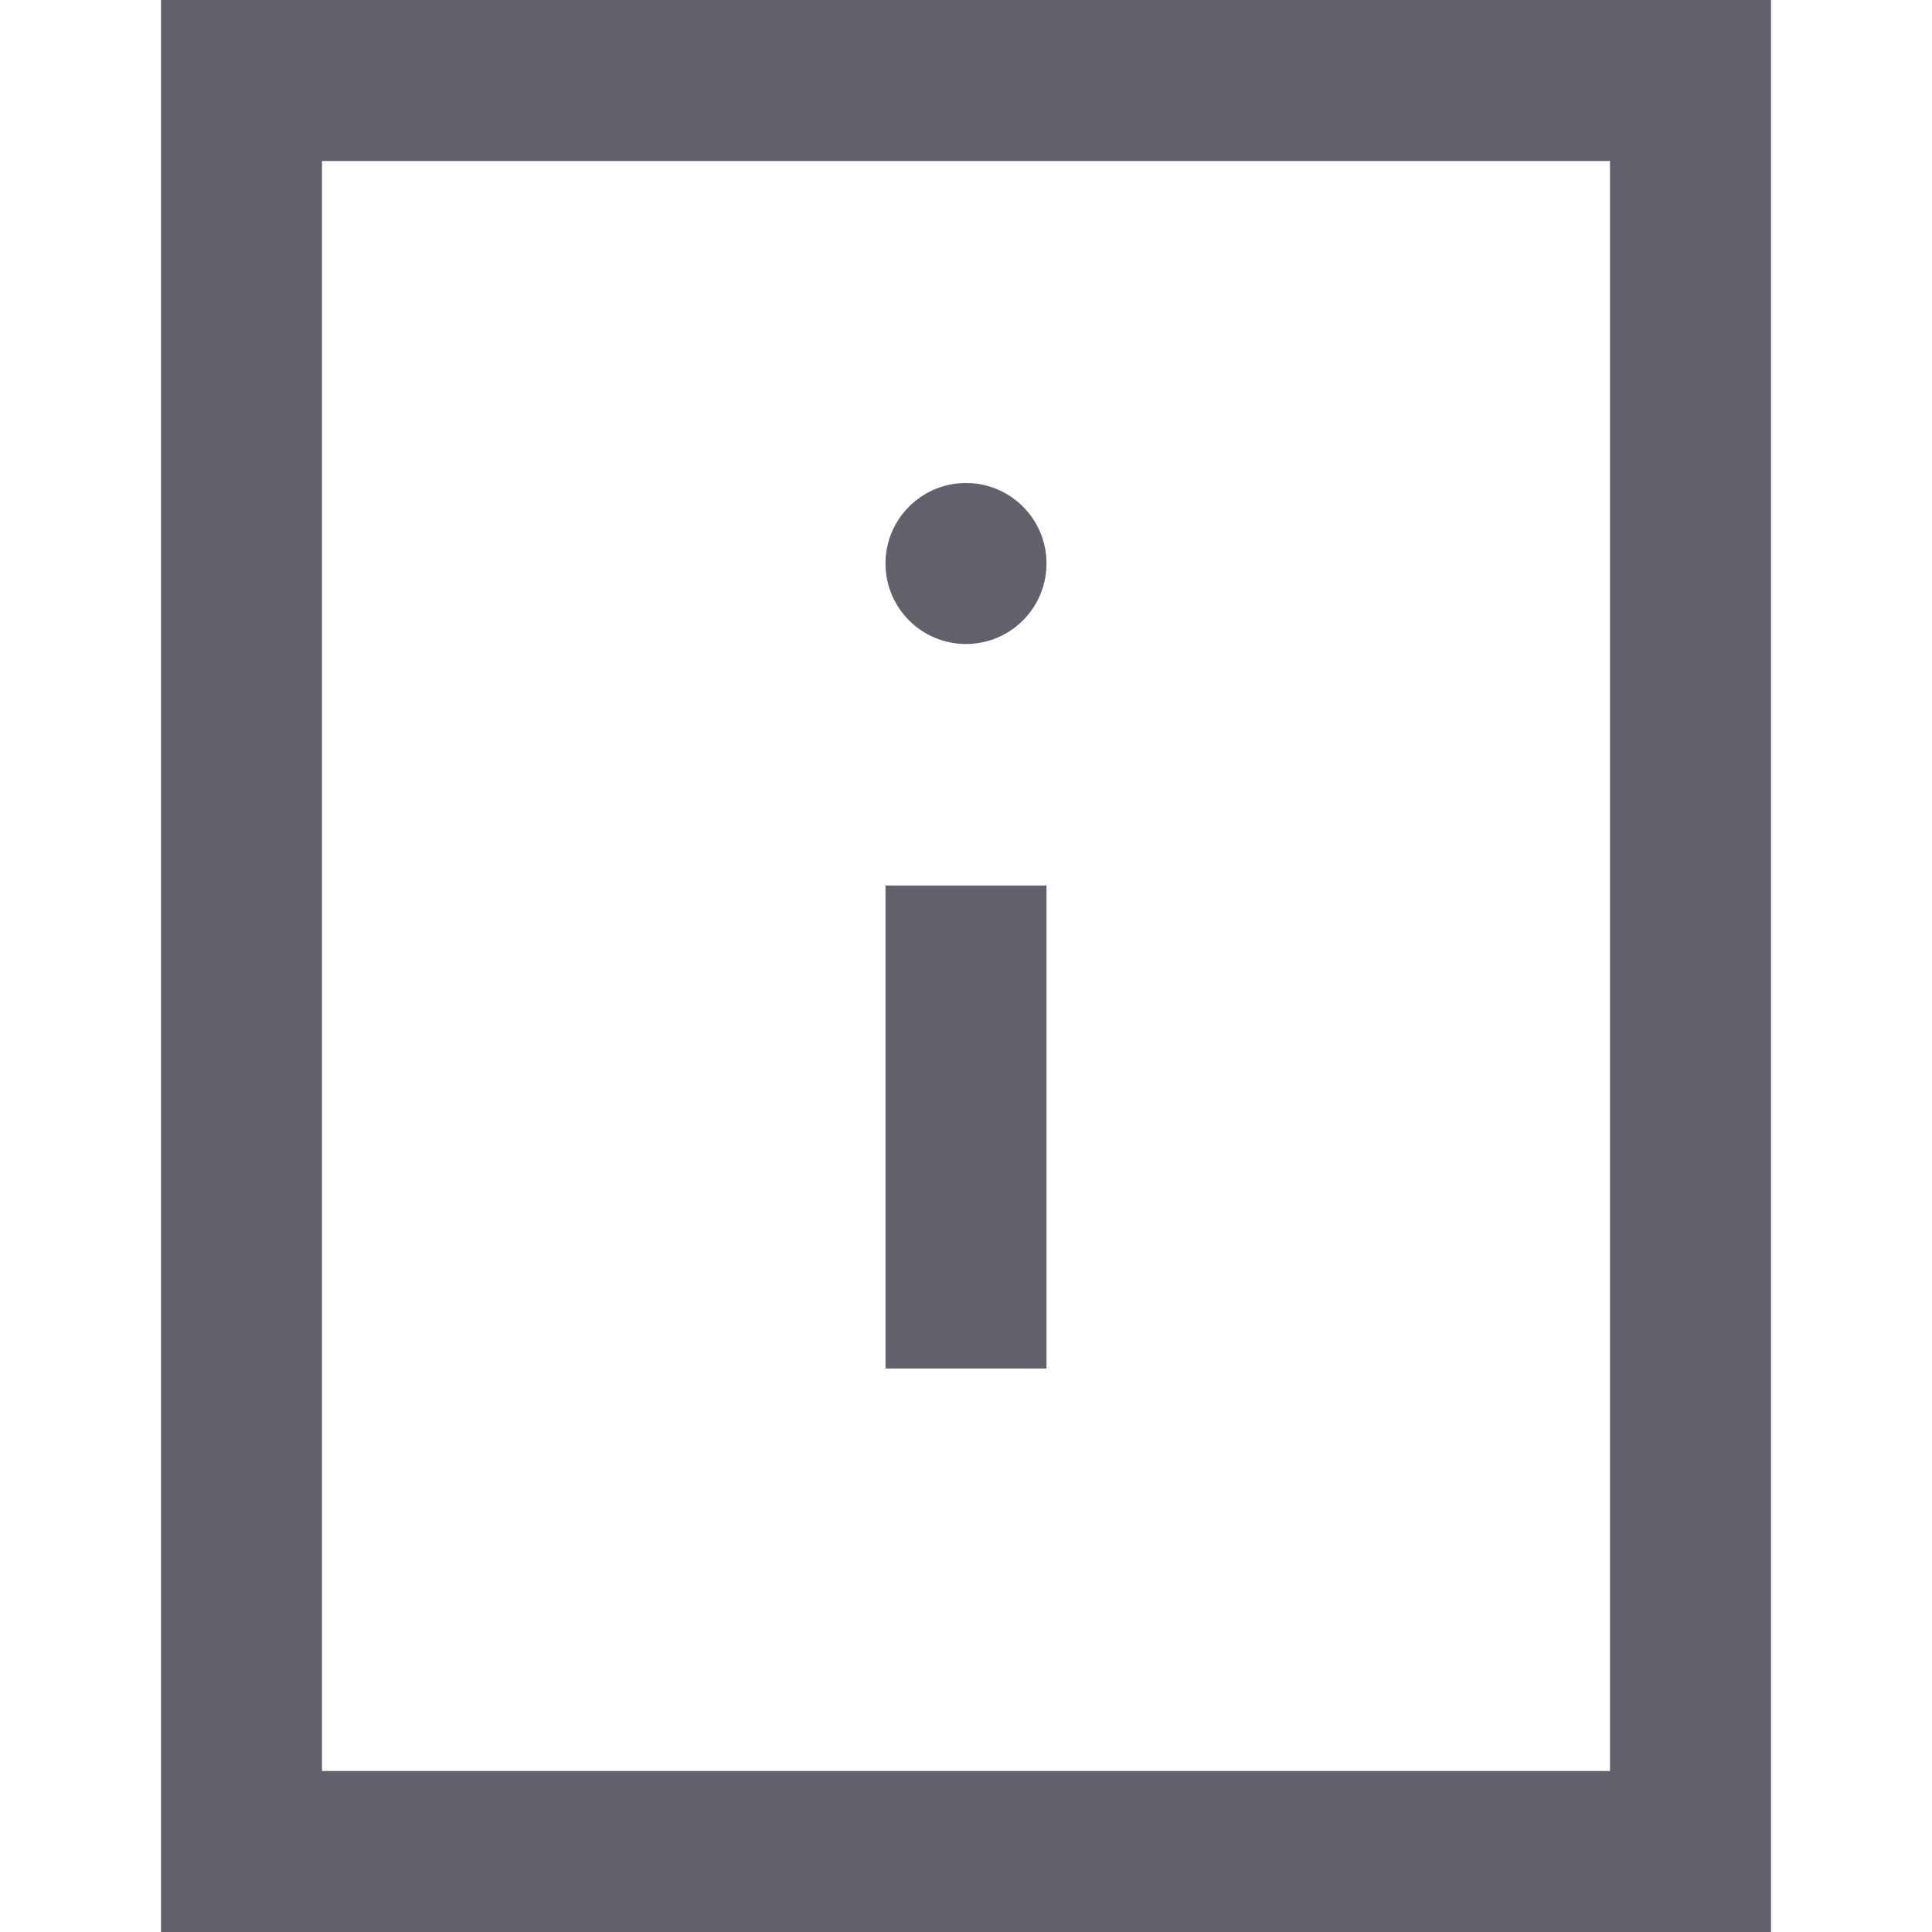 <svg xmlns="http://www.w3.org/2000/svg" height="24" width="24" viewBox="0 0 24 24"><rect x="3" y="1" width="18" height="22" fill="none" stroke="#61616b" stroke-width="2"></rect><line data-color="color-2" x1="12" y1="11" x2="12" y2="17" fill="none" stroke="#61616b" stroke-width="2"></line><circle data-color="color-2" data-stroke="none" cx="12" cy="7" r="1" fill="#61616b" stroke="none"></circle></svg>